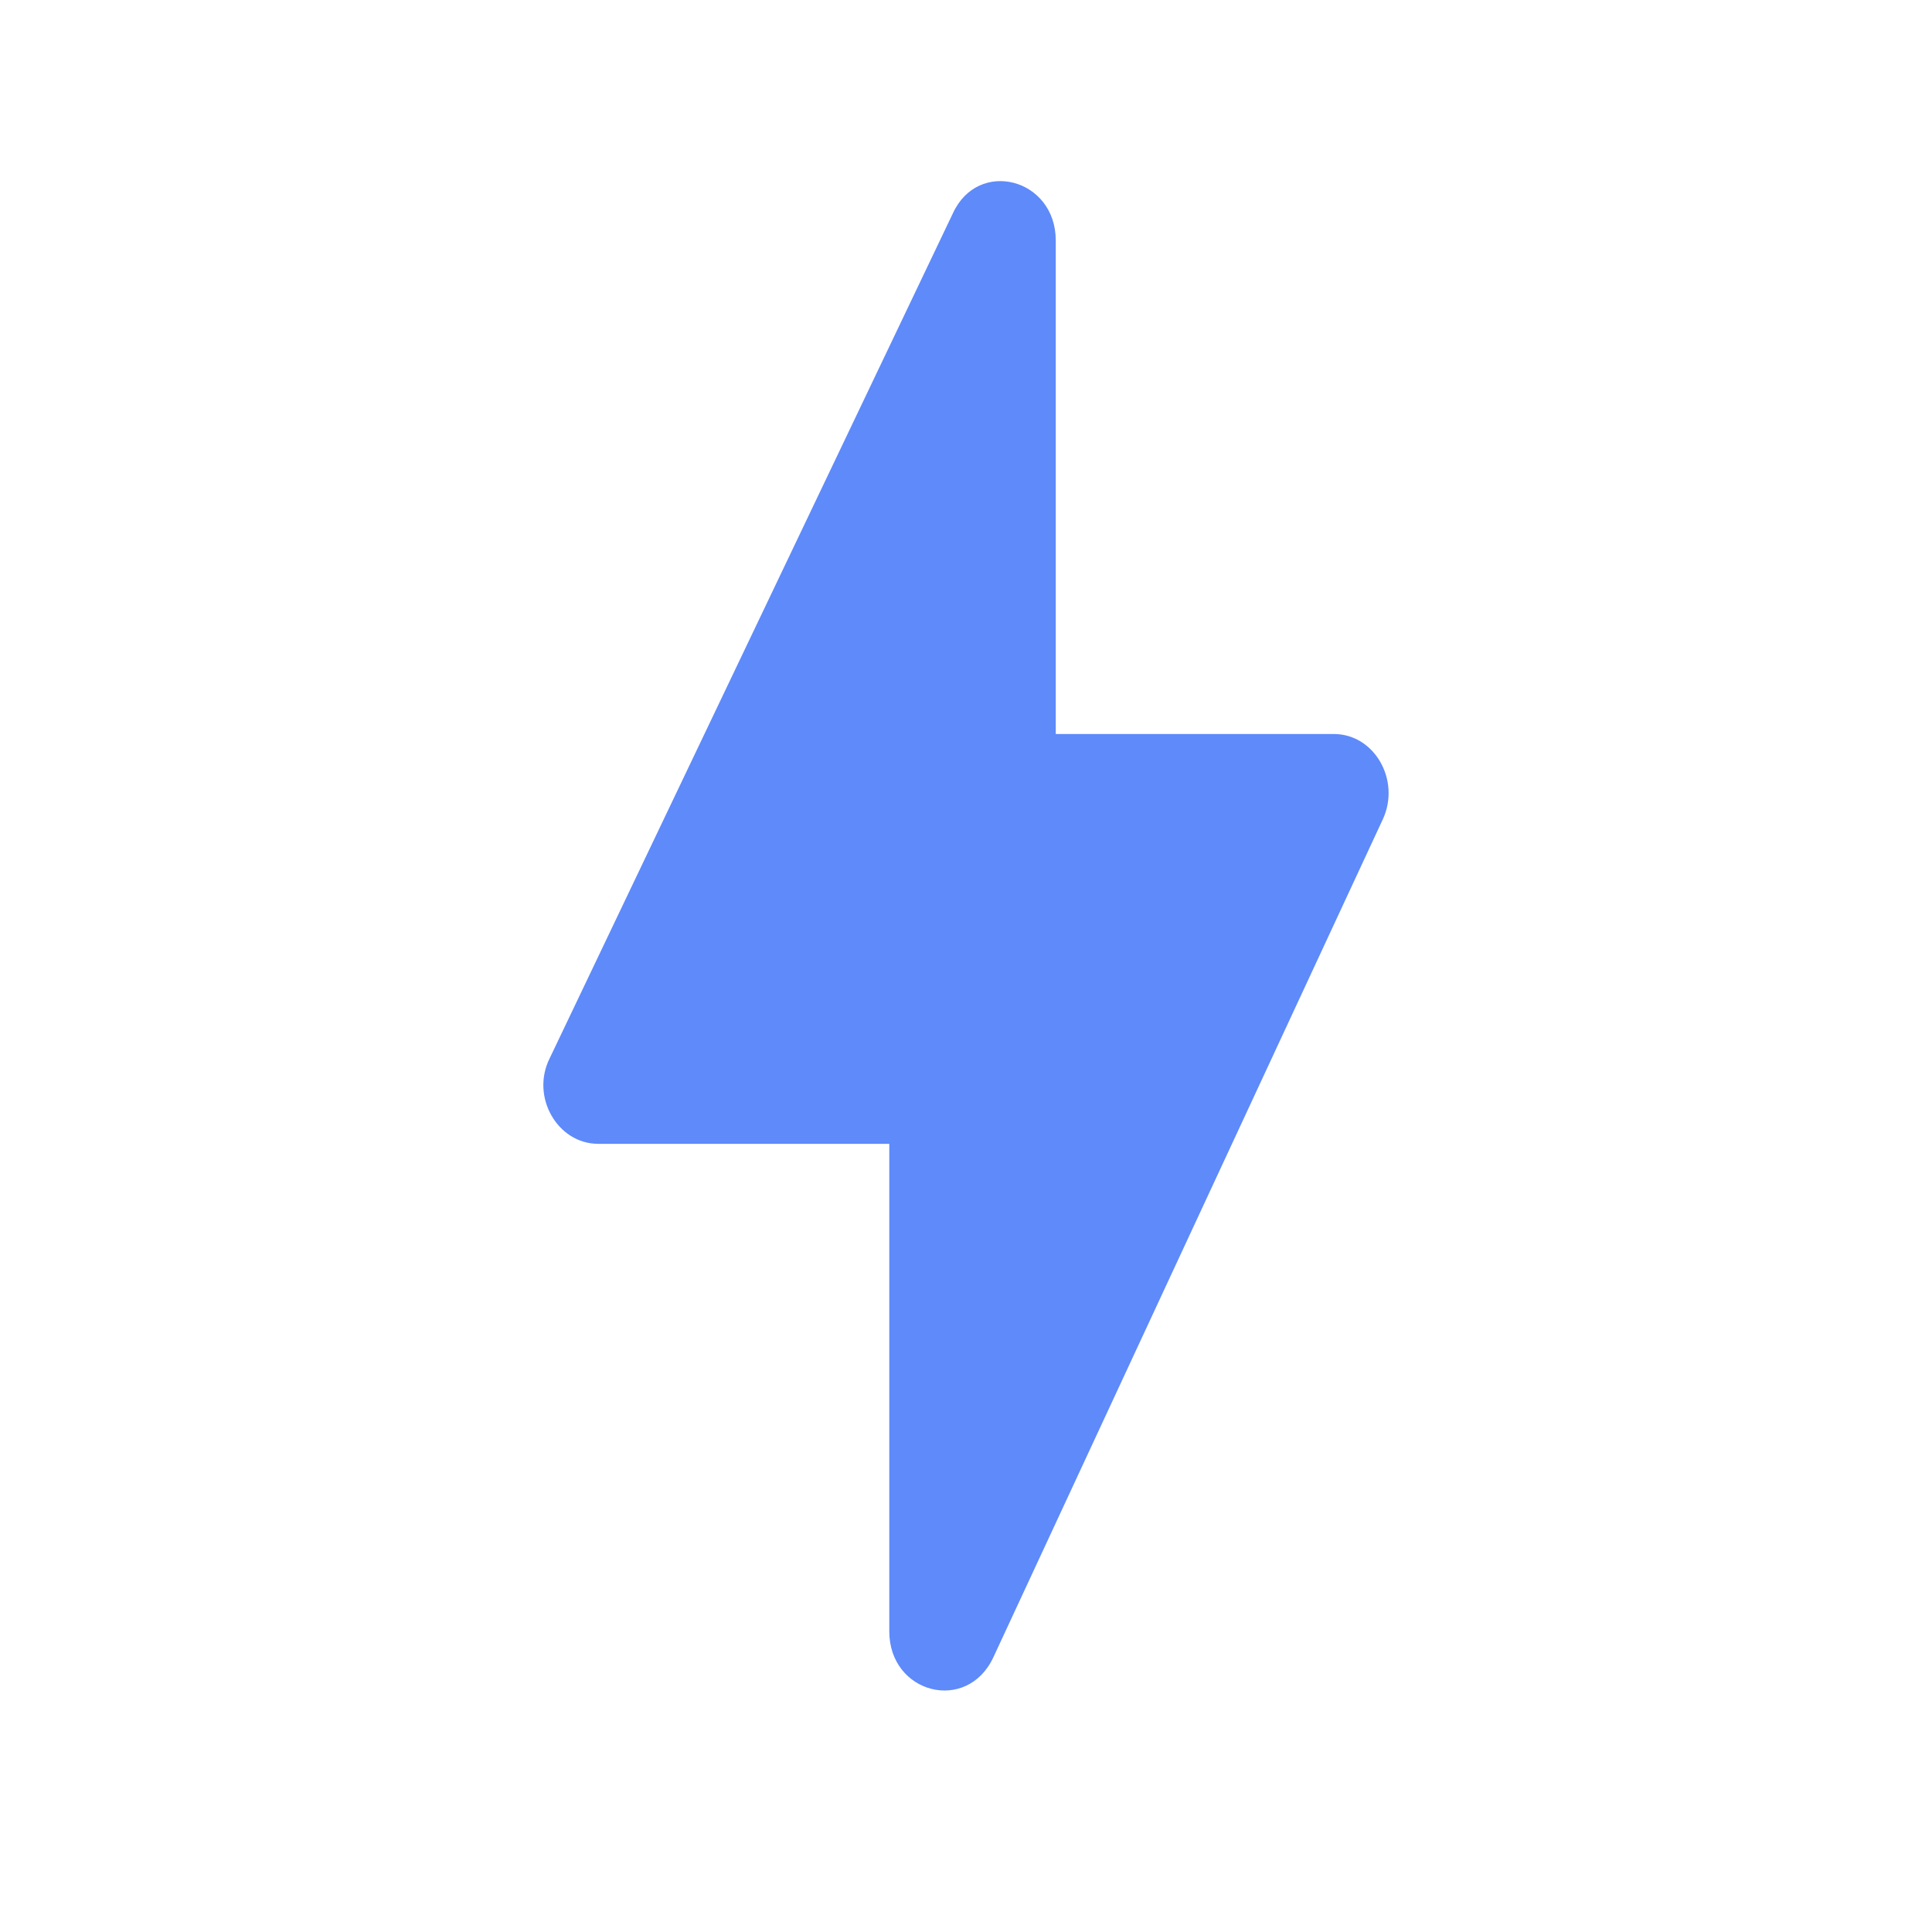 <svg width="24" height="24" viewBox="0 0 24 24" fill="none" xmlns="http://www.w3.org/2000/svg">
    <path d="M11.047 20.265V14.209H7.43C6.926 14.209 6.586 13.623 6.831 13.141L11.836 2.652C12.149 1.964 13.115 2.213 13.115 2.988V9.118H16.569C17.073 9.118 17.399 9.688 17.181 10.171L12.34 20.587C12.013 21.289 11.047 21.04 11.047 20.265Z" fill="#1B59F8" fill-opacity="0.7"/>
</svg>
